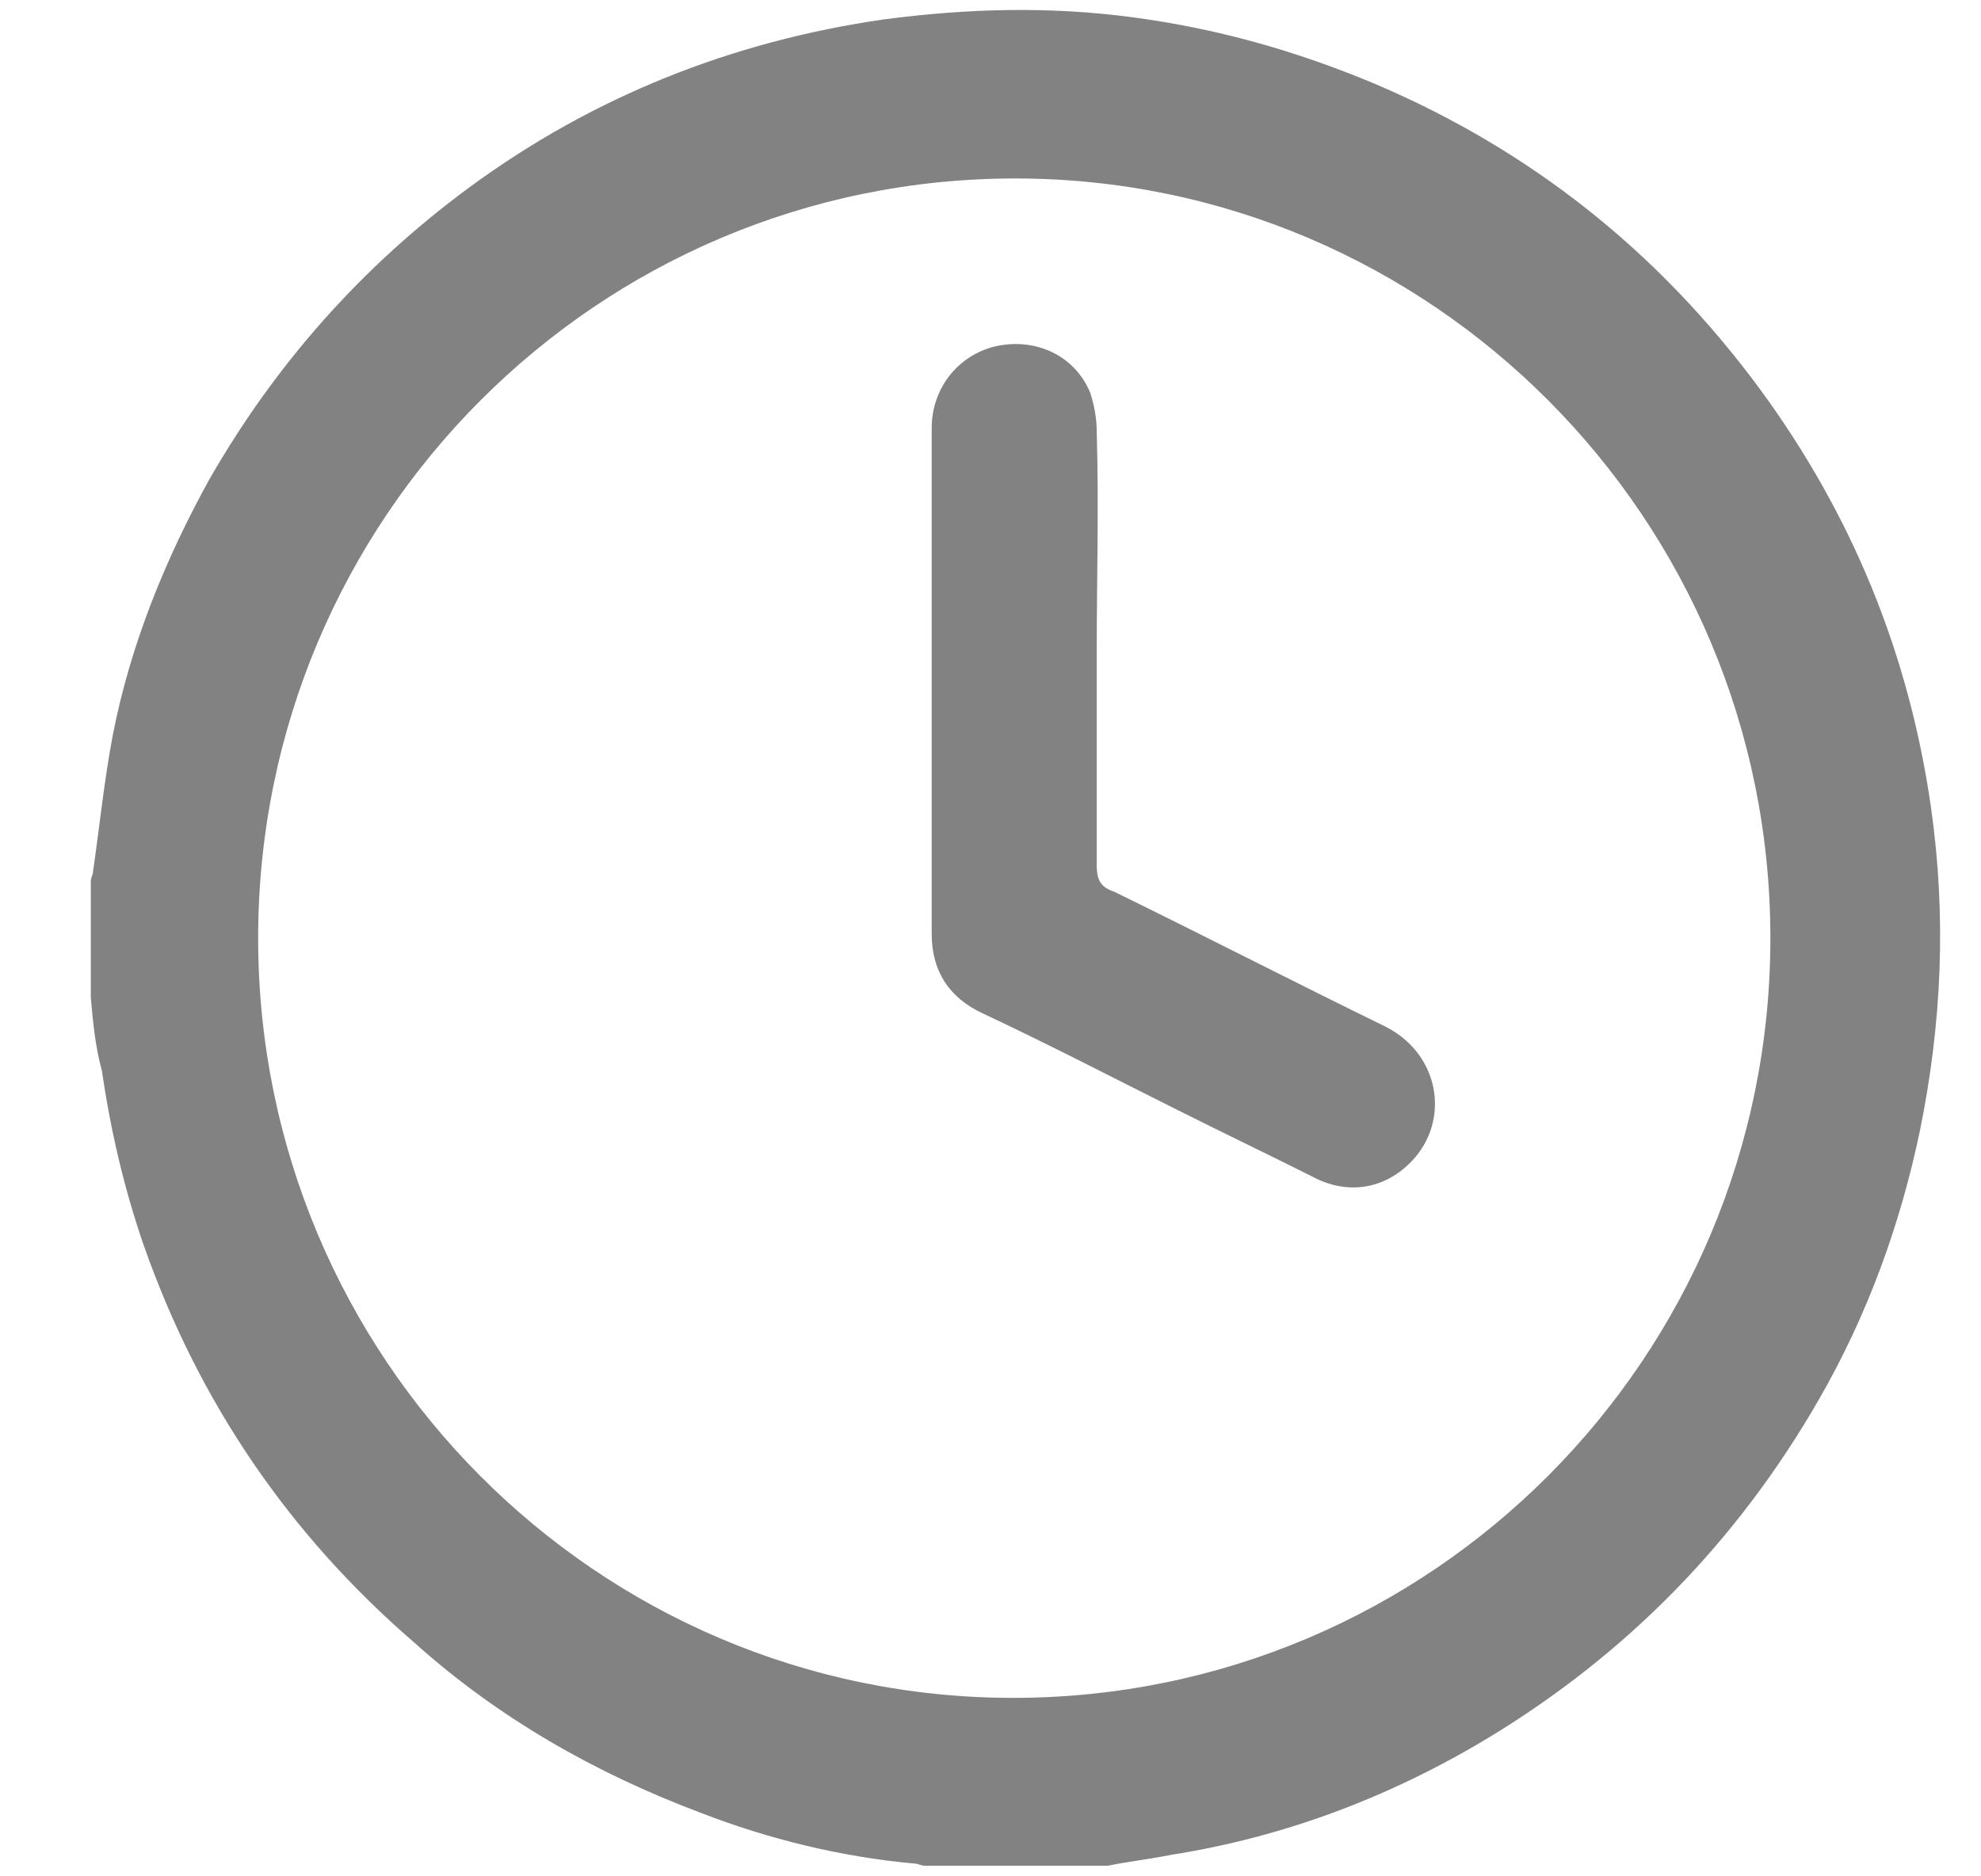 <svg width="19" height="18" viewBox="0 0 19 18" fill="none" xmlns="http://www.w3.org/2000/svg">
<path d="M0.871 9.572C0.871 9.191 0.871 8.809 0.871 8.449C0.871 8.428 0.892 8.386 0.892 8.364C0.956 7.92 0.998 7.496 1.082 7.051C1.251 6.182 1.589 5.356 2.011 4.593C2.644 3.492 3.468 2.559 4.502 1.797C5.685 0.928 7.015 0.398 8.471 0.187C9.274 0.081 10.055 0.059 10.857 0.165C11.659 0.271 12.419 0.483 13.179 0.801C14.678 1.437 15.903 2.411 16.874 3.725C17.761 4.932 18.309 6.267 18.521 7.75C18.668 8.788 18.626 9.805 18.415 10.843C18.225 11.754 17.908 12.623 17.444 13.428C16.663 14.784 15.607 15.864 14.277 16.67C13.327 17.242 12.314 17.623 11.237 17.793C11.026 17.835 10.836 17.856 10.625 17.898C10.034 17.898 9.464 17.898 8.873 17.898C8.83 17.898 8.809 17.877 8.767 17.877C8.07 17.814 7.374 17.644 6.719 17.39C5.706 17.009 4.777 16.479 3.975 15.759C2.771 14.72 1.906 13.449 1.378 11.945C1.188 11.394 1.061 10.843 0.977 10.271C0.913 10.038 0.892 9.805 0.871 9.572ZM2.476 9C2.476 13.025 5.727 16.288 9.717 16.288C13.728 16.288 16.98 13.025 16.98 9C16.98 4.975 13.728 1.712 9.738 1.712C5.727 1.712 2.476 4.975 2.476 9Z" fill="#828282"/>
<path d="M10.519 6.225C10.519 6.924 10.519 7.623 10.519 8.301C10.519 8.449 10.562 8.513 10.688 8.555C11.554 8.979 12.419 9.424 13.285 9.847C13.834 10.123 13.918 10.801 13.496 11.182C13.243 11.415 12.905 11.458 12.588 11.288C12.166 11.076 11.723 10.864 11.301 10.652C10.667 10.335 10.055 10.017 9.422 9.72C9.105 9.572 8.936 9.318 8.936 8.958C8.936 7.347 8.936 5.716 8.936 4.106C8.936 3.725 9.189 3.407 9.548 3.322C9.928 3.237 10.308 3.407 10.456 3.767C10.498 3.894 10.519 4.021 10.519 4.148C10.54 4.869 10.519 5.547 10.519 6.225Z" fill="#828282"/>
</svg>
